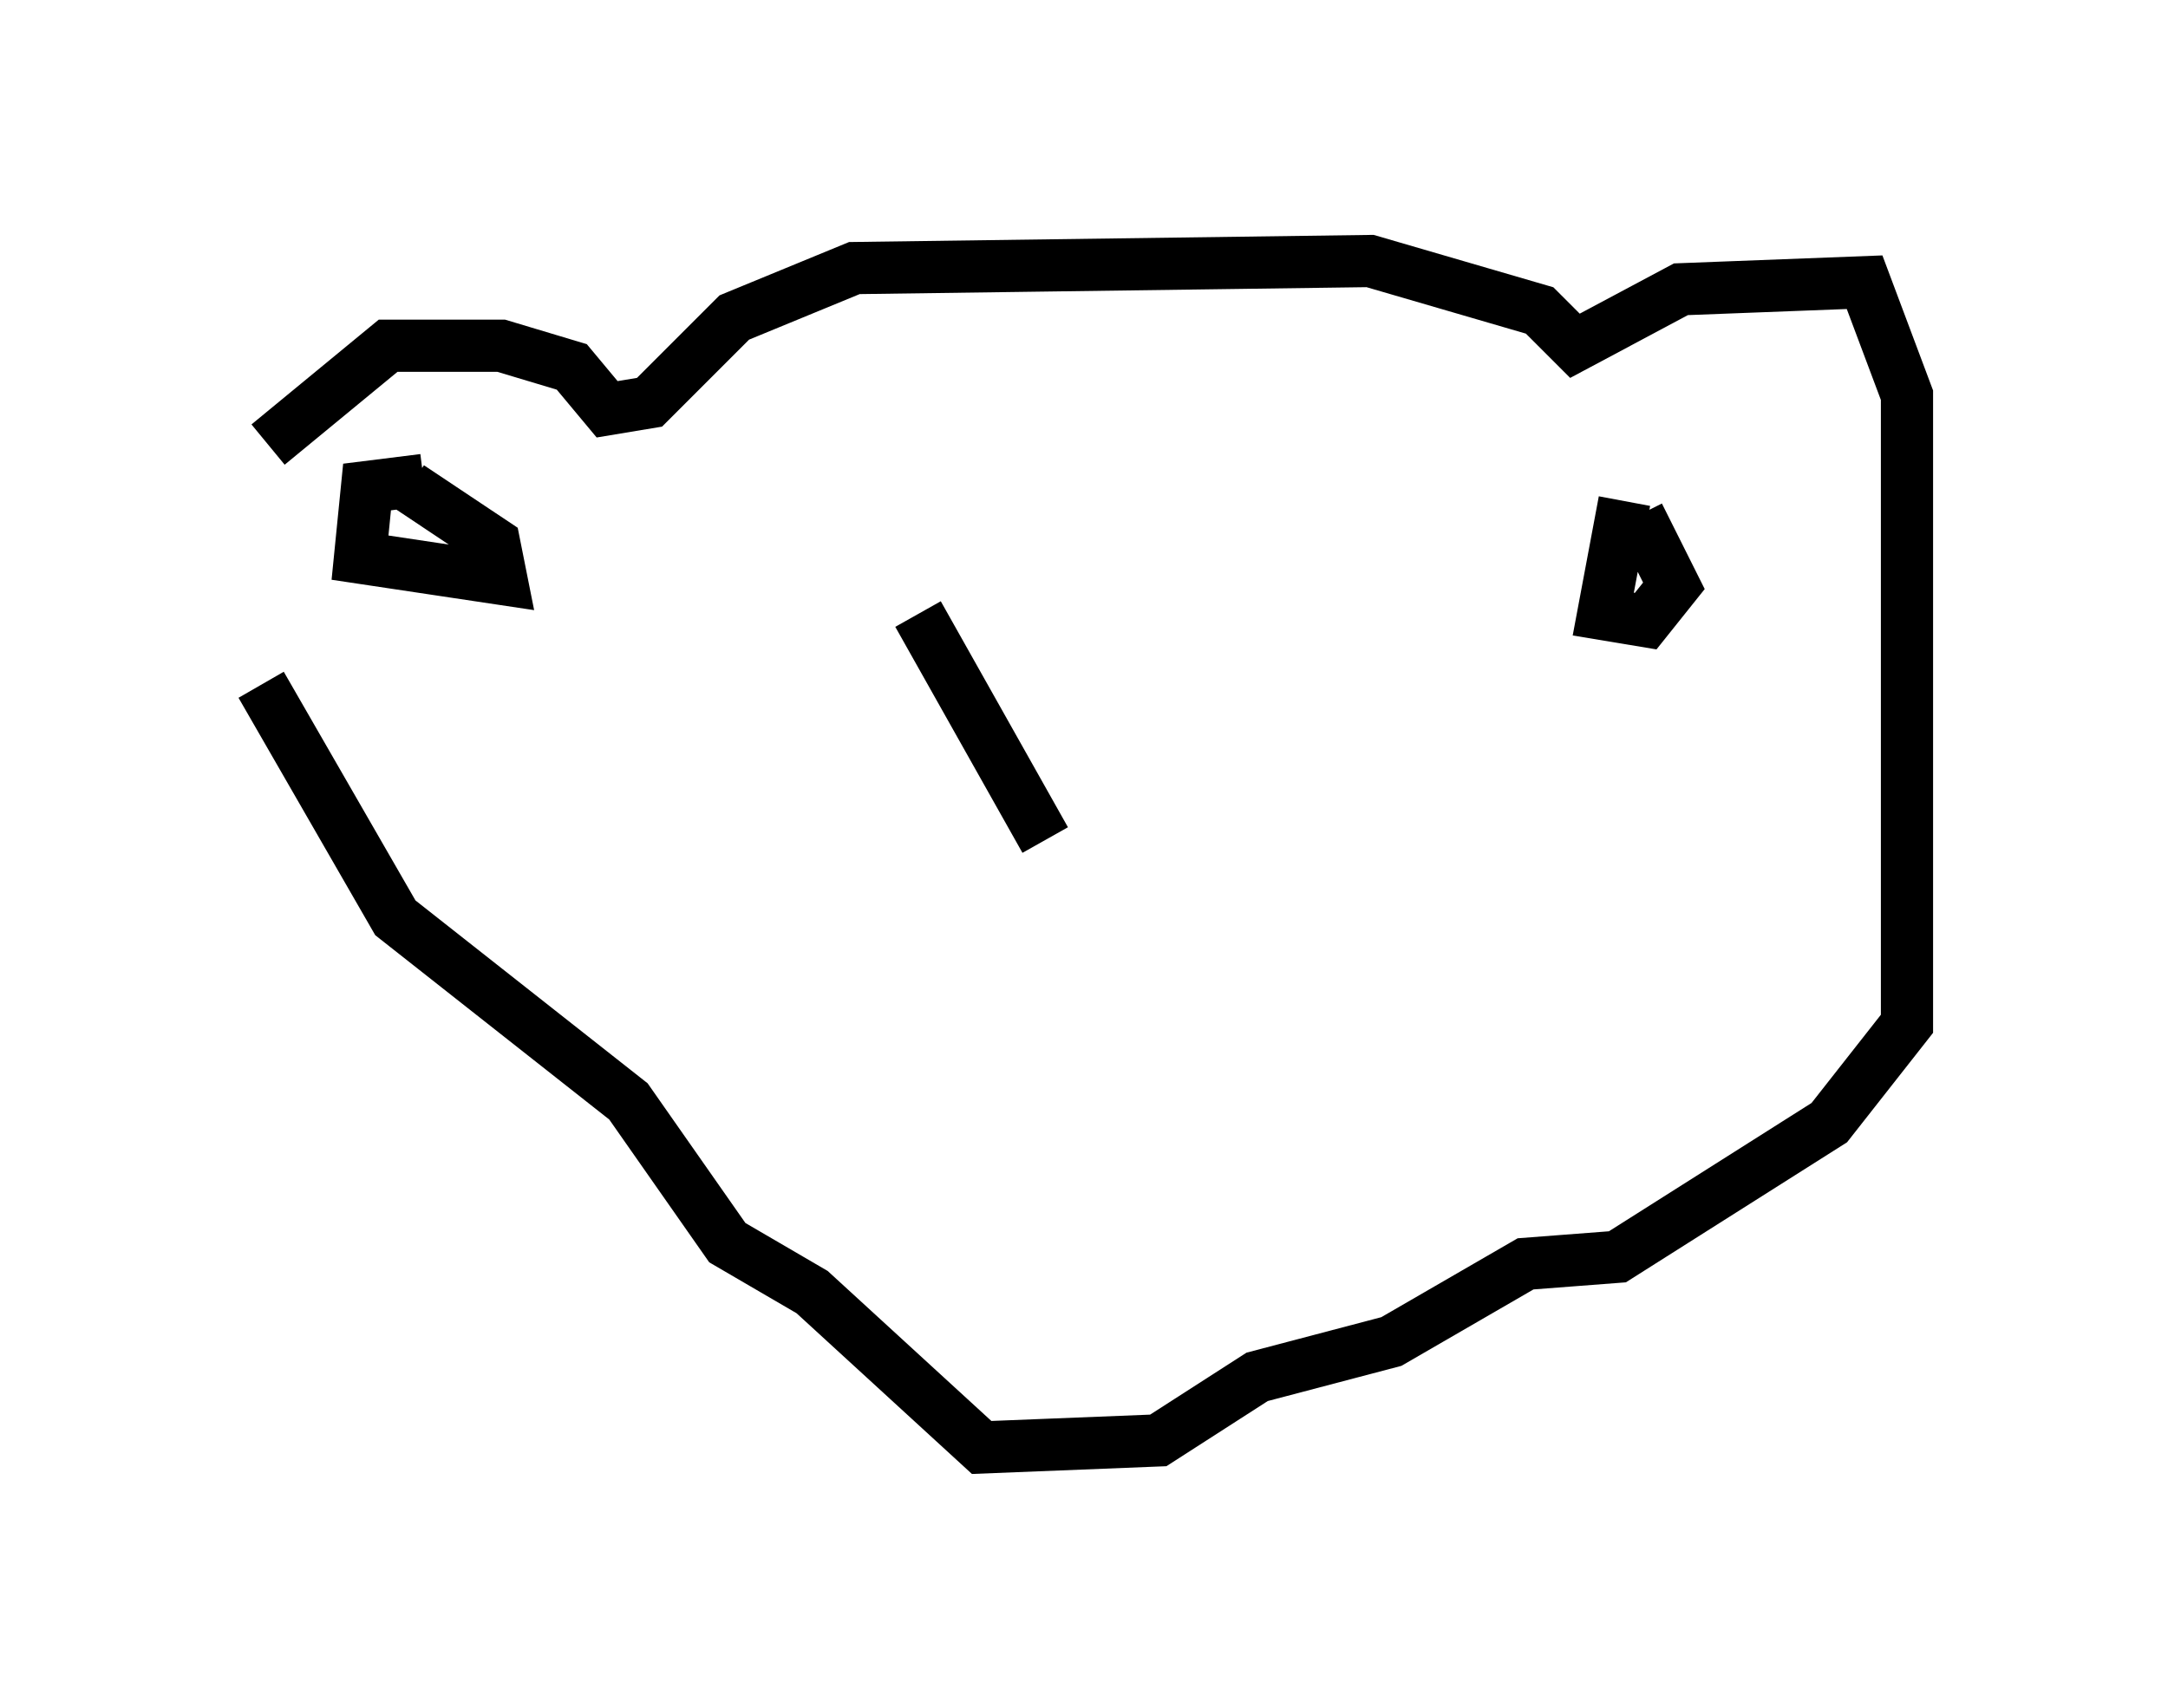 <?xml version="1.0" encoding="utf-8" ?>
<svg baseProfile="full" height="32.733" version="1.1" width="41.529" xmlns="http://www.w3.org/2000/svg" xmlns:ev="http://www.w3.org/2001/xml-events" xmlns:xlink="http://www.w3.org/1999/xlink"><defs /><rect fill="white" height="32.733" width="41.529" x="0" y="0" /><path d="M5.135, 12.713 m0.0, -4.195 l2.3, -1.894 2.165, 0.0 l1.353, 0.406 0.677, 0.812 l0.812, -0.135 1.624, -1.624 l2.3, -0.947 9.878, -0.135 l3.248, 0.947 0.677, 0.677 l2.03, -1.083 3.518, -0.135 l0.812, 2.165 0.0, 12.043 l-1.488, 1.894 -4.059, 2.571 l-1.759, 0.135 -2.571, 1.488 l-2.571, 0.677 -1.894, 1.218 l-3.383, 0.135 -3.248, -2.977 l-1.624, -0.947 -1.894, -2.706 l-4.465, -3.518 -2.571, -4.465 m3.112, -3.924 l-1.083, 0.135 -0.135, 1.353 l2.706, 0.406 -0.135, -0.677 l-1.624, -1.083 m23.274, 0.271 l-0.406, 2.165 0.812, 0.135 l0.541, -0.677 -0.677, -1.353 m-13.802, 1.894 l2.436, 4.33 " fill="none" stroke="black" stroke-width="1" /></svg>